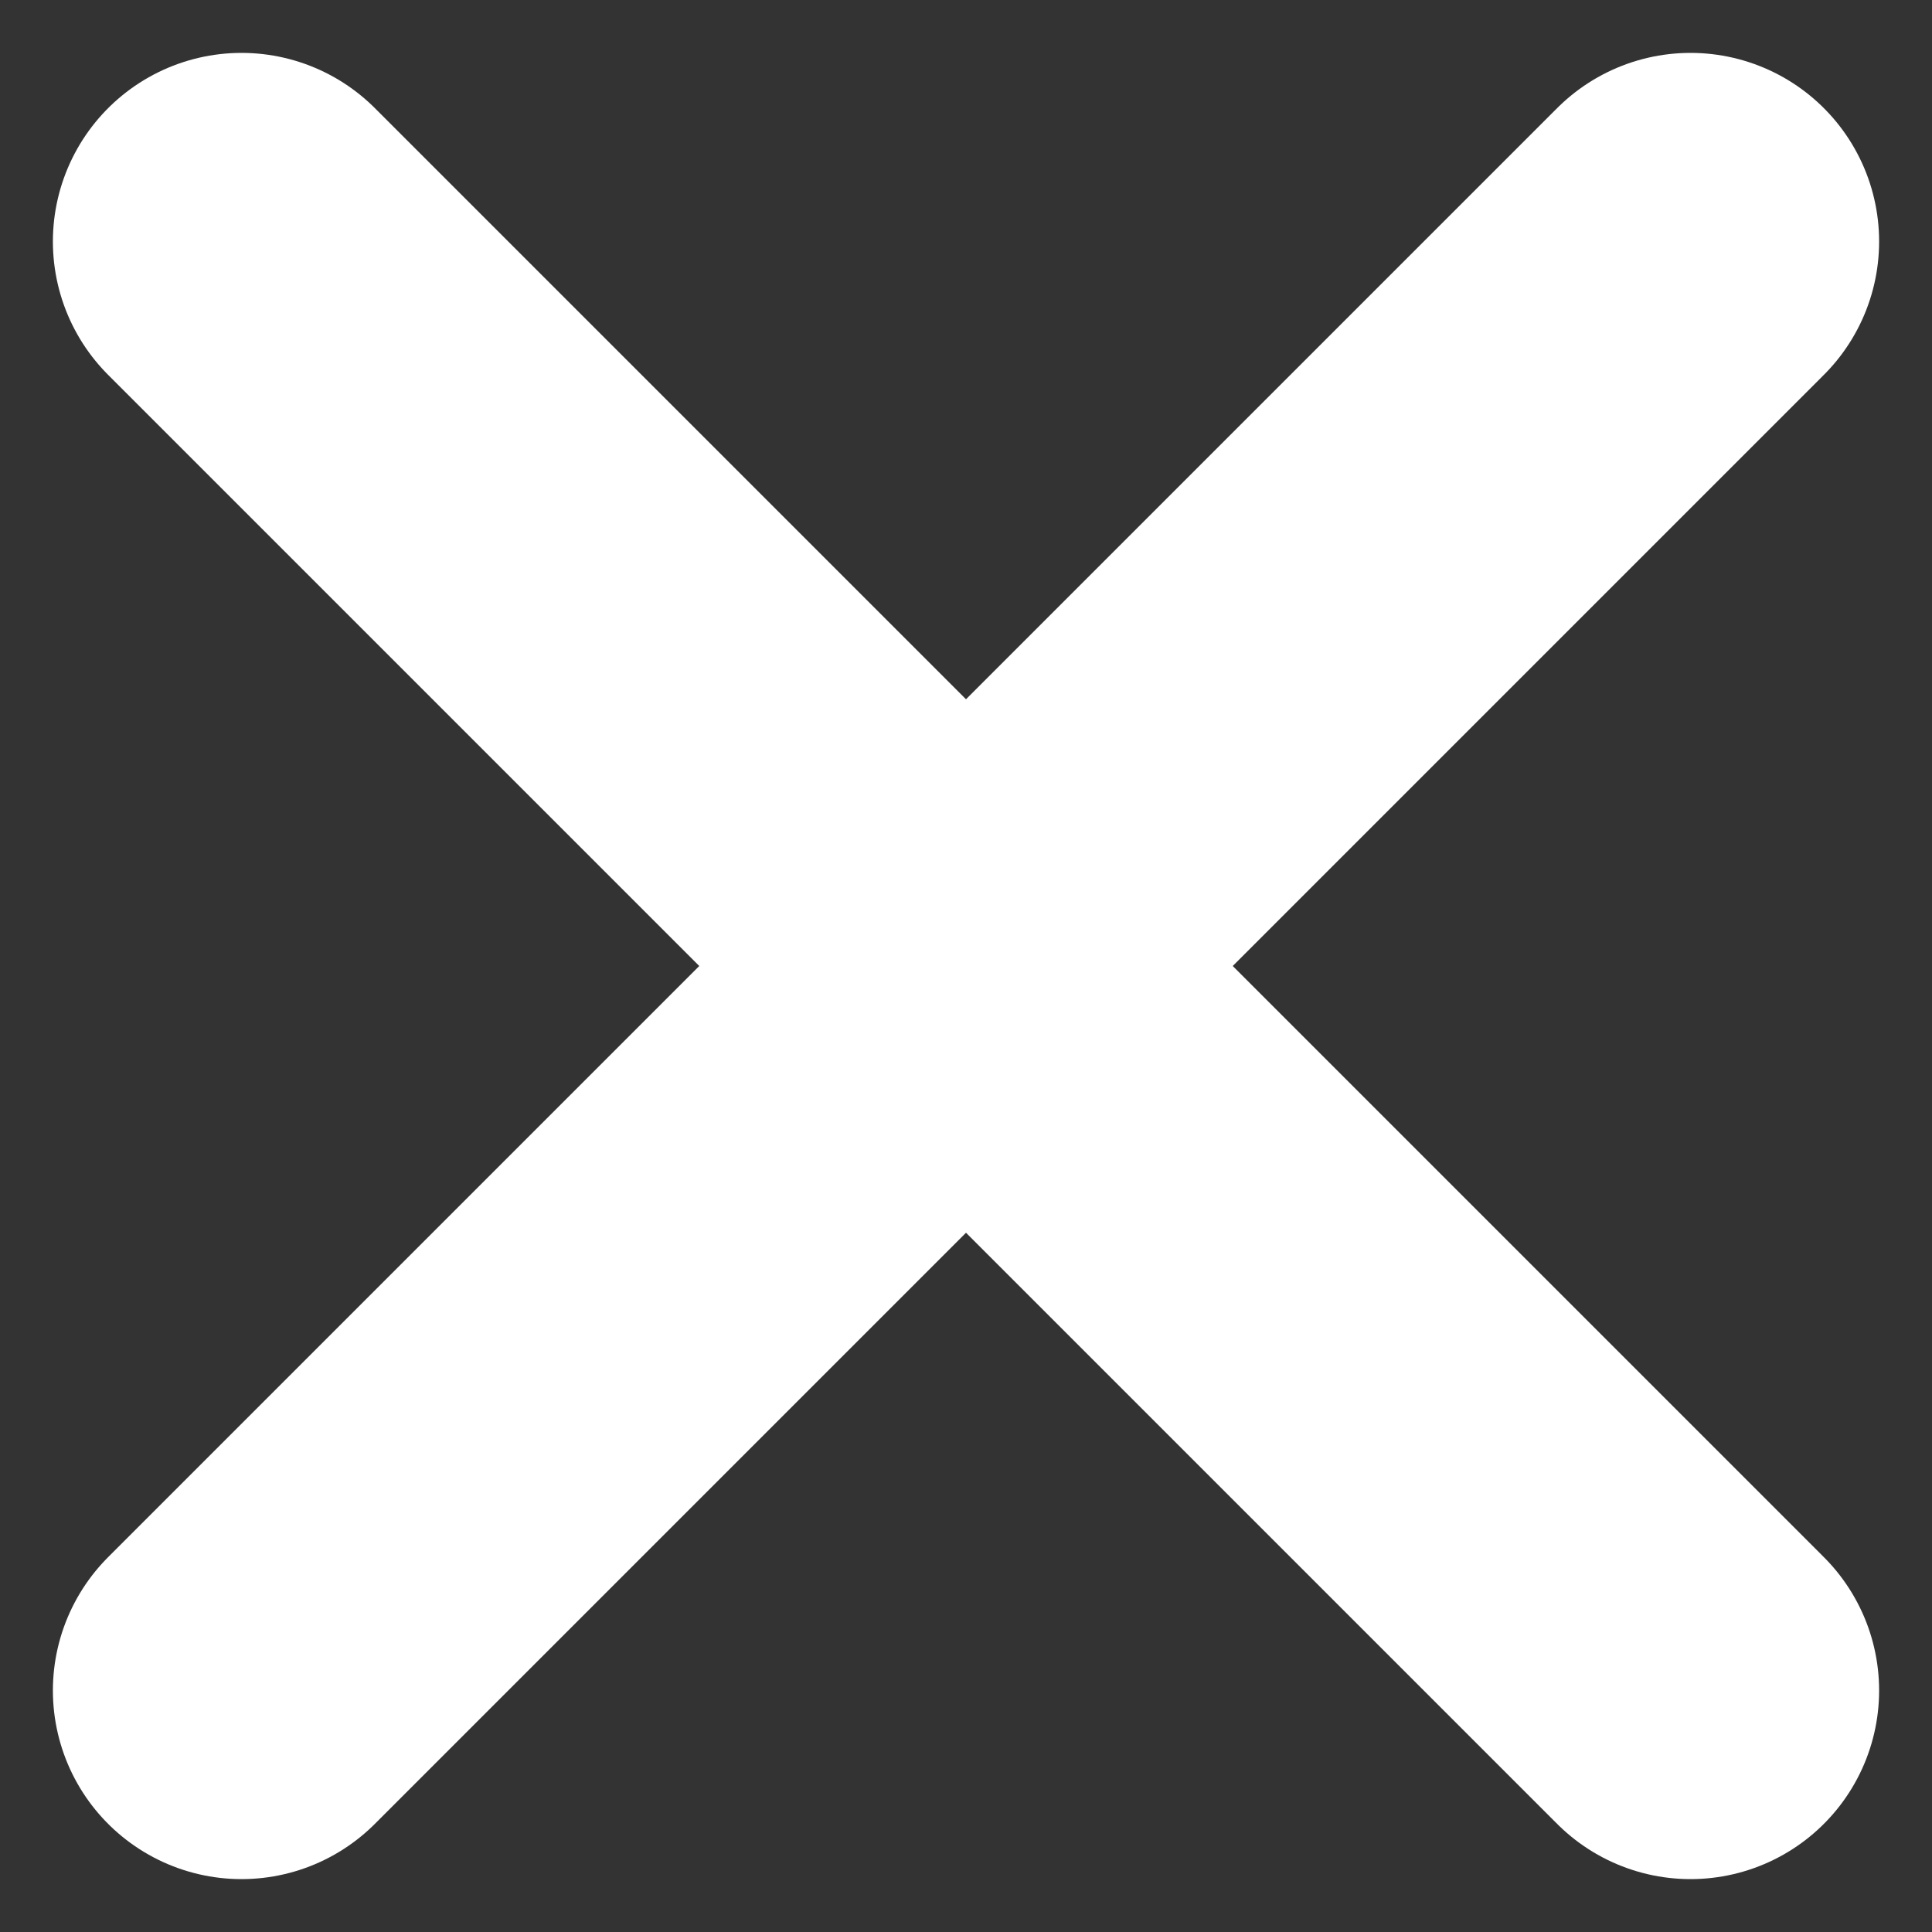 <svg width="16" height="16" viewBox="0 0 16 16" fill="none" xmlns="http://www.w3.org/2000/svg">
<rect x="0" y="0" width="16" height="16" fill="#333333" stroke="none"/>
<path d="M2 2L14 14" stroke="white" stroke-width="3.124" stroke-linecap="round" stroke-linejoin="round"/>
<path d="M14 2L2 14" stroke="white" stroke-width="3.124" stroke-linecap="round" stroke-linejoin="round"/>
</svg>

